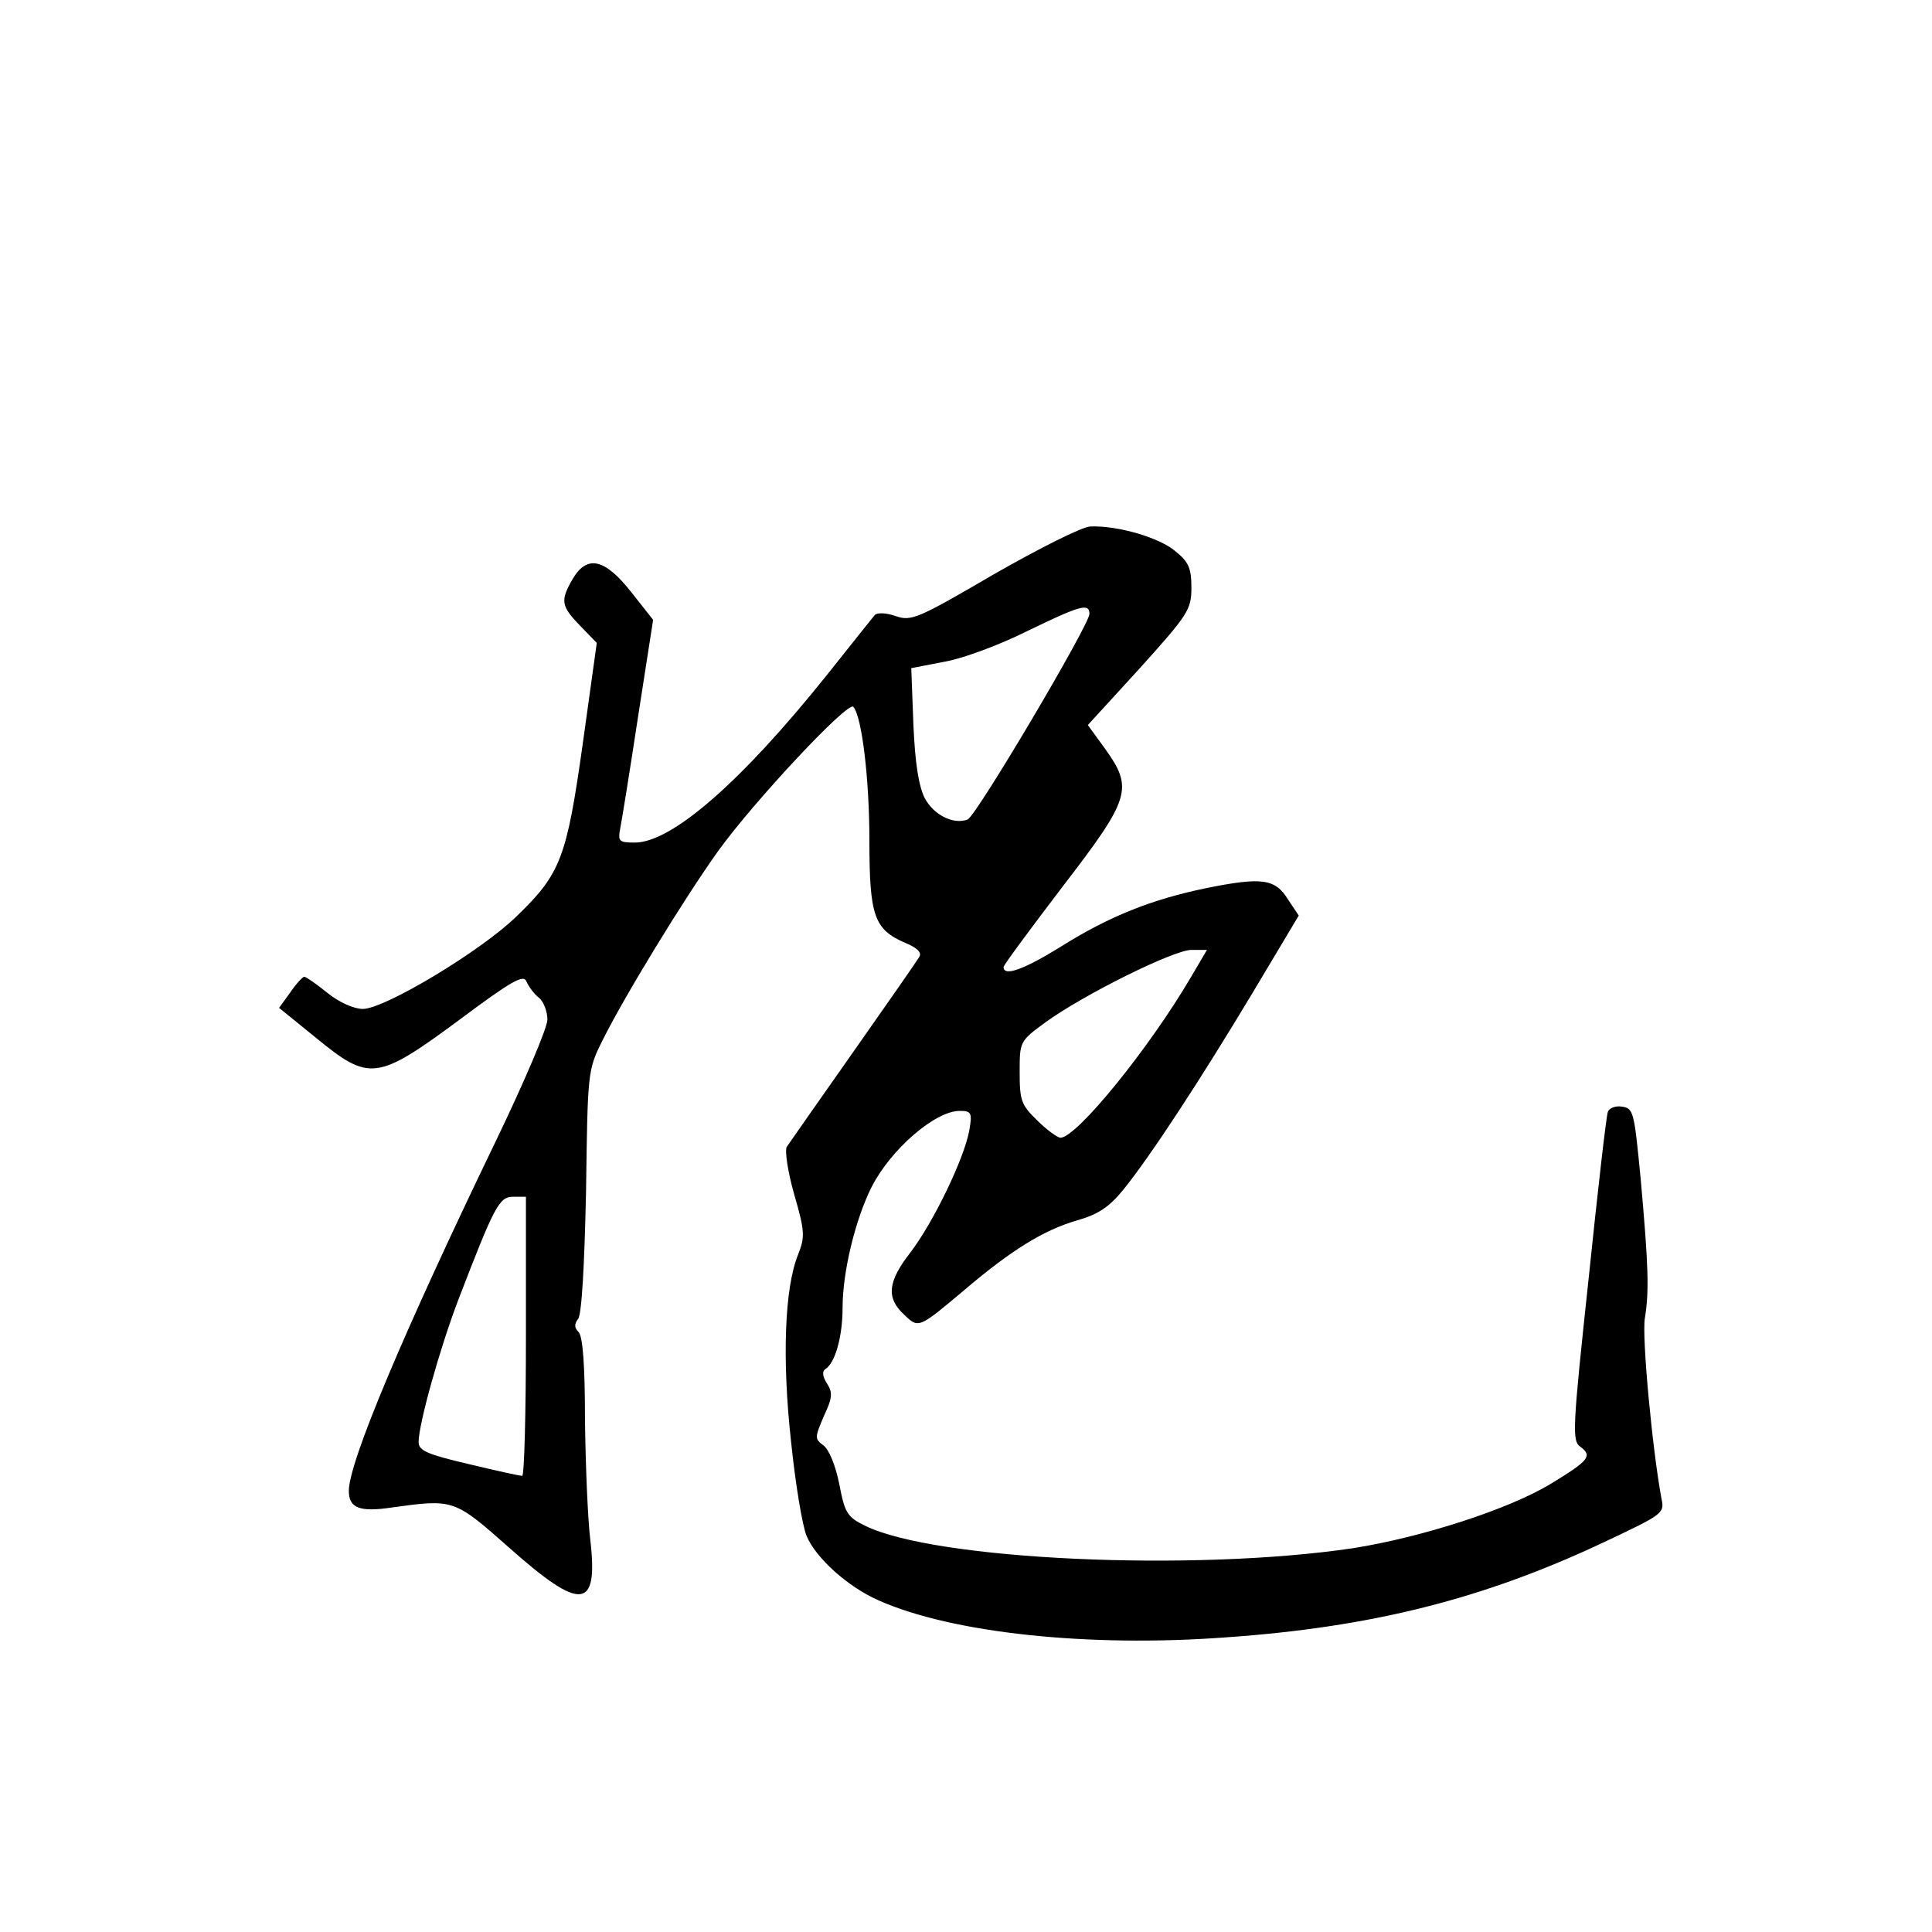 <?xml version="1.0" standalone="no"?>
<!DOCTYPE svg PUBLIC "-//W3C//DTD SVG 20010904//EN"
 "http://www.w3.org/TR/2001/REC-SVG-20010904/DTD/svg10.dtd">
<svg version="1.0" xmlns="http://www.w3.org/2000/svg"
 width="360pt" height="360pt" viewBox="0 0 360 360"
 preserveAspectRatio="xMidYMid meet">
<g transform="translate(0,360) scale(0.1,-0.1)"
fill="#000000" stroke="none">
<path d="M1852 2530 c-142 -83 -154 -88 -183 -78 -17 6 -34 7 -39 2 -4 -5 -45
-56 -91 -114 -157 -196 -287 -310 -356 -310 -30 0 -32 2 -27 28 3 15 18 108
33 207 l28 180 -41 52 c-49 62 -82 70 -109 24 -23 -40 -22 -50 14 -87 l31 -32
-26 -187 c-30 -213 -41 -243 -123 -322 -65 -64 -246 -173 -287 -173 -16 0 -44
12 -66 30 -21 17 -40 30 -43 30 -3 0 -15 -13 -26 -29 l-21 -29 69 -56 c99 -81
113 -80 266 33 99 74 121 86 126 72 4 -9 14 -23 23 -30 9 -7 16 -26 16 -41 0
-15 -43 -116 -96 -226 -171 -354 -274 -598 -274 -652 0 -32 20 -40 80 -31 116
16 116 16 220 -76 133 -118 165 -115 150 15 -5 41 -9 143 -10 225 0 101 -4
155 -12 163 -8 8 -8 15 -1 24 7 8 12 99 15 238 3 221 3 226 30 280 40 81 151
263 216 354 67 93 242 280 252 269 16 -18 30 -134 30 -250 0 -140 9 -165 67
-190 22 -9 31 -18 26 -26 -4 -7 -59 -86 -123 -177 -64 -91 -120 -171 -124
-177 -4 -7 2 -47 14 -89 20 -69 20 -79 7 -112 -25 -62 -30 -194 -13 -348 8
-78 21 -157 29 -176 17 -41 77 -95 134 -120 137 -61 391 -88 647 -69 273 19
481 72 704 177 110 52 114 54 108 81 -17 91 -37 303 -31 337 8 50 7 94 -8 261
-12 123 -13 130 -35 133 -12 2 -24 -3 -26 -10 -3 -7 -19 -148 -36 -312 -30
-280 -31 -301 -15 -312 23 -17 15 -26 -54 -68 -78 -48 -243 -101 -371 -121
-297 -44 -778 -22 -908 42 -33 16 -38 24 -48 77 -7 35 -19 65 -30 73 -16 12
-16 14 1 54 16 34 17 44 6 61 -9 14 -9 23 -3 27 18 11 32 60 32 114 0 68 24
165 54 225 36 71 119 142 164 142 22 0 24 -3 18 -37 -10 -53 -66 -169 -109
-226 -43 -55 -46 -85 -13 -116 28 -27 27 -27 115 47 86 73 146 110 208 128 39
11 60 25 86 57 51 63 145 207 241 367 l86 144 -20 30 c-24 39 -49 42 -153 21
-101 -21 -180 -52 -272 -110 -68 -42 -105 -55 -105 -37 0 4 50 71 110 150 127
165 132 183 79 257 l-32 44 97 106 c90 100 96 109 96 150 0 36 -5 48 -30 68
-29 25 -107 48 -158 46 -15 0 -96 -41 -180 -89z m178 -74 c0 -20 -211 -377
-227 -383 -26 -10 -63 8 -80 40 -11 22 -18 65 -21 137 l-4 105 62 12 c35 6
104 32 154 57 99 48 116 53 116 32z m189 -677 c-78 -133 -213 -299 -243 -299
-5 0 -25 14 -43 32 -30 29 -33 37 -33 90 0 57 0 58 48 93 70 51 239 135 272
135 l29 0 -30 -51z m-1239 -669 c0 -143 -3 -260 -7 -260 -5 0 -50 10 -100 22
-77 18 -93 25 -93 41 0 33 39 173 74 265 67 174 76 192 102 192 l24 0 0 -260z"/>
</g>
</svg>
